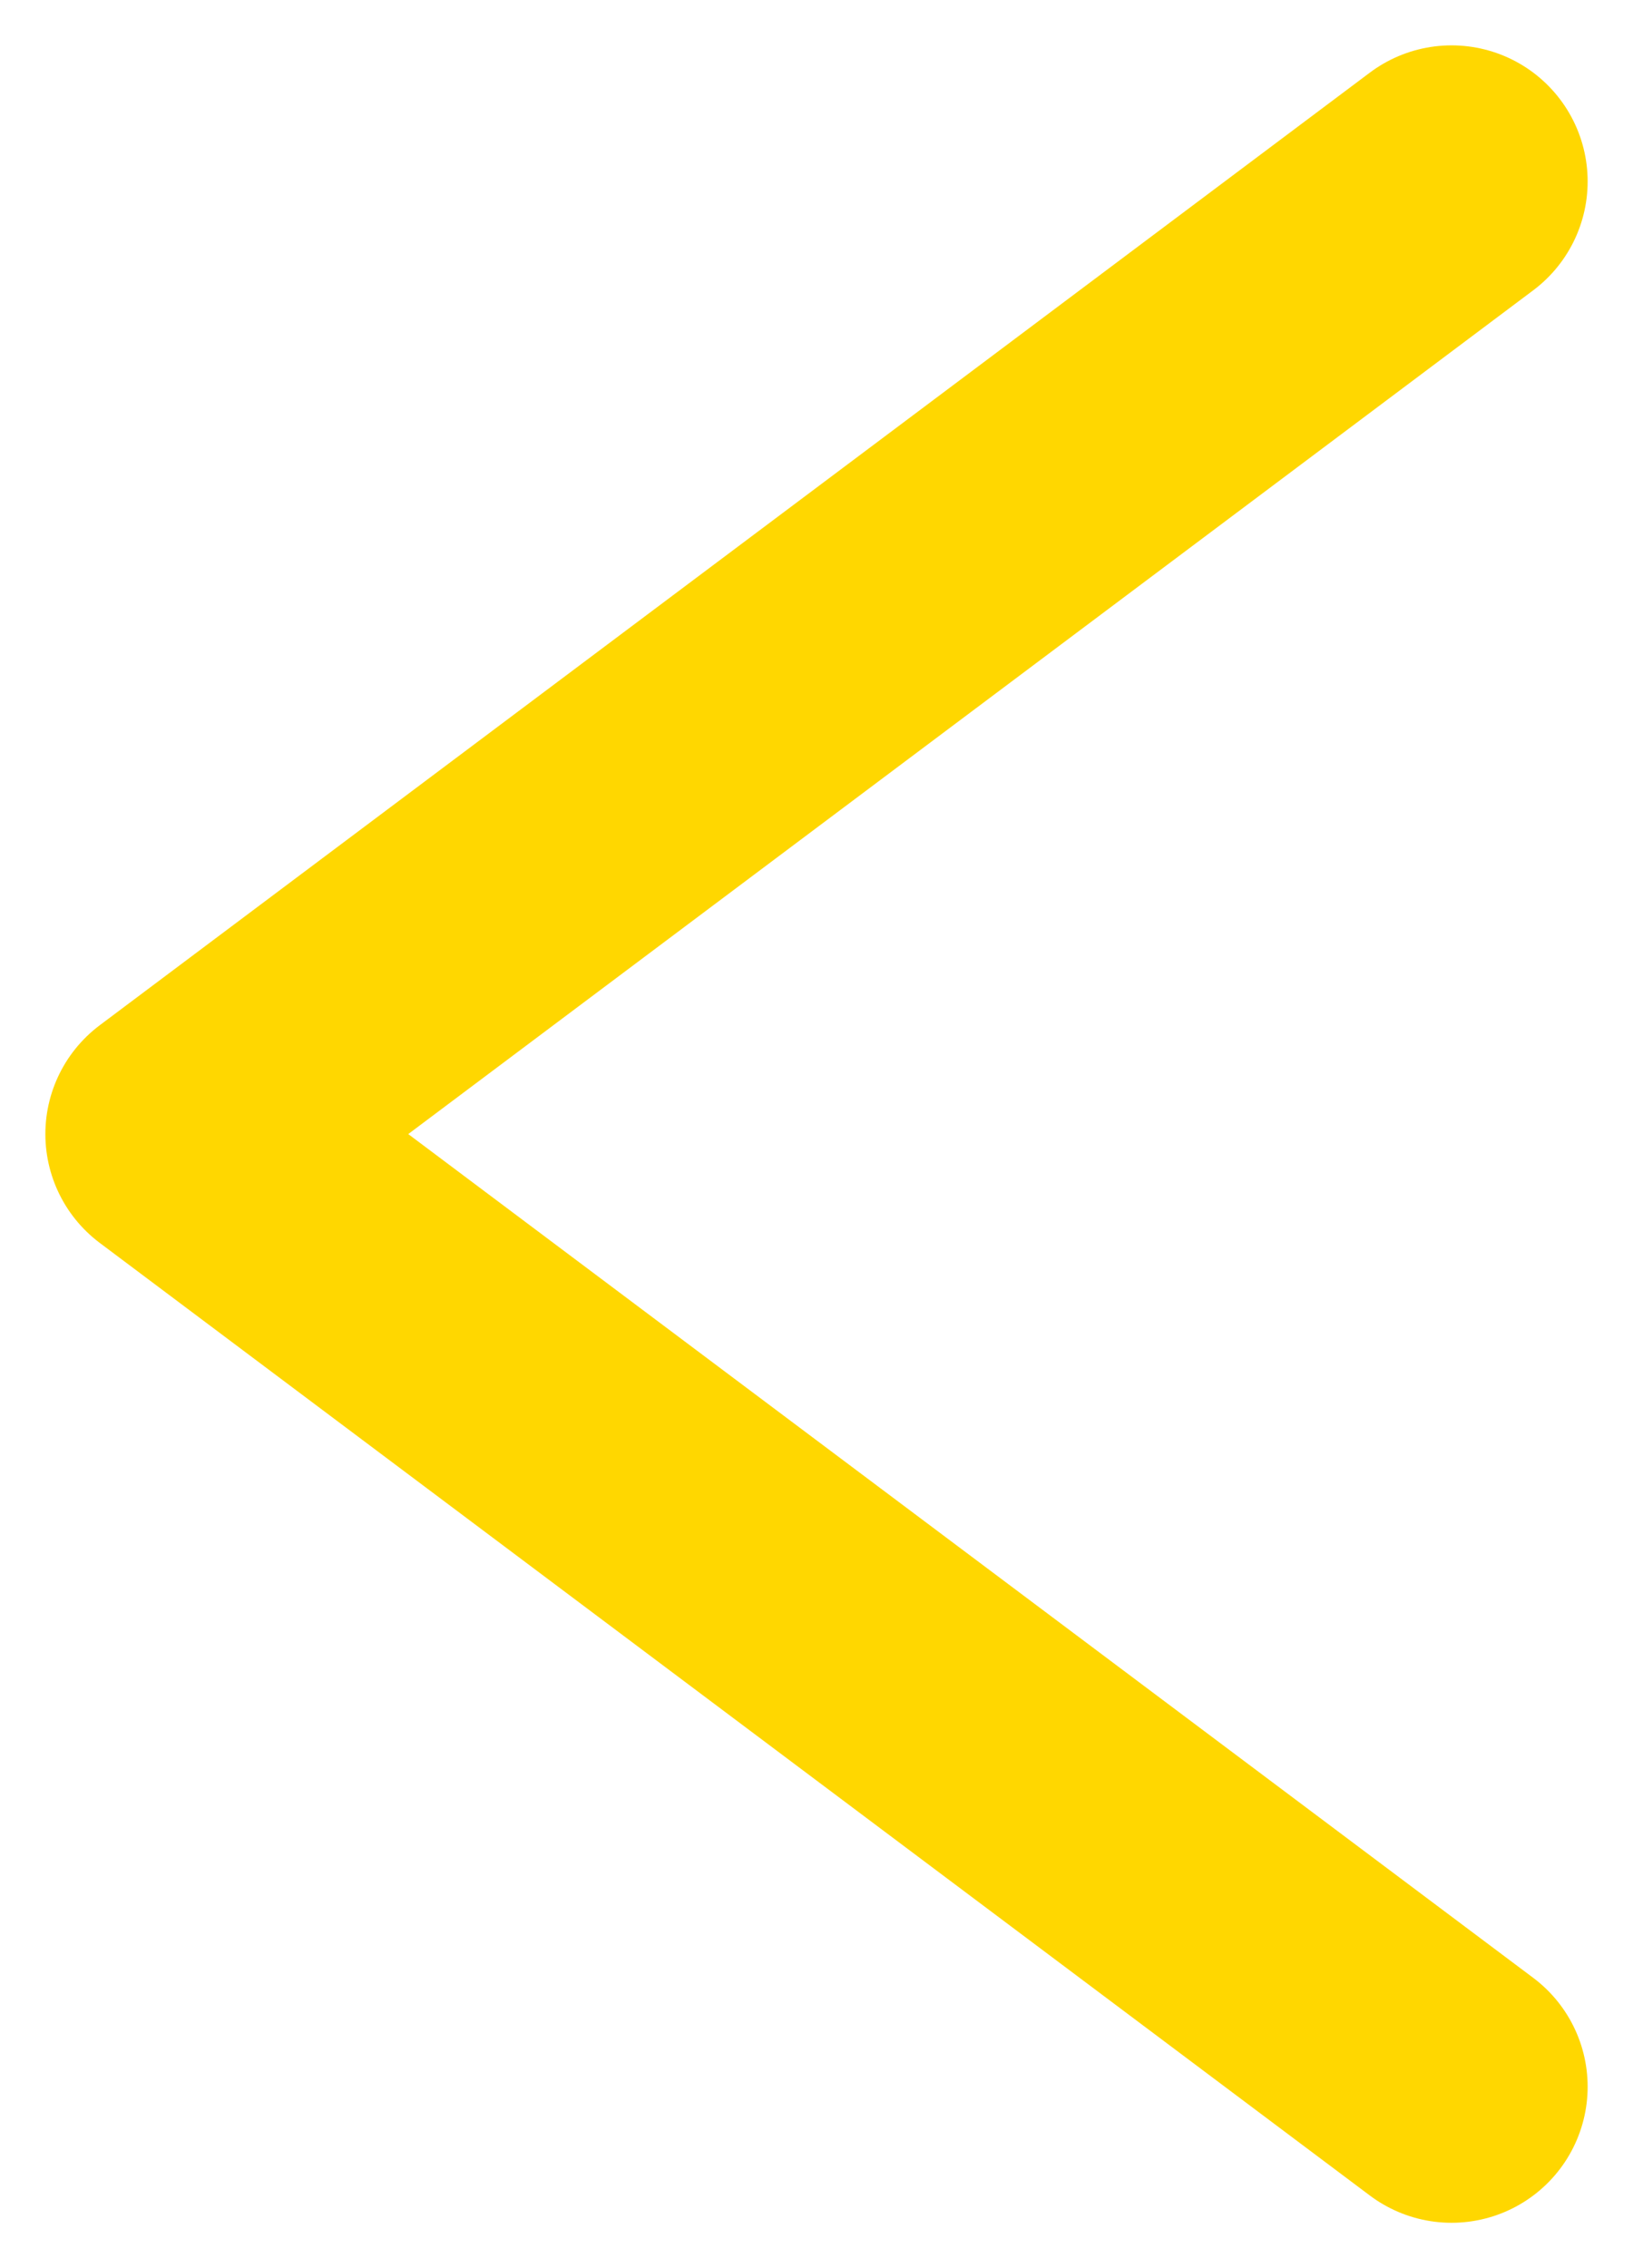 <svg width="18" height="25" viewBox="0 0 18 25" fill="none" xmlns="http://www.w3.org/2000/svg">
<path d="M16 2L2 12.5L16 23" stroke="#FFD700" stroke-width="3" stroke-linecap="round" stroke-linejoin="round"/>
</svg>
